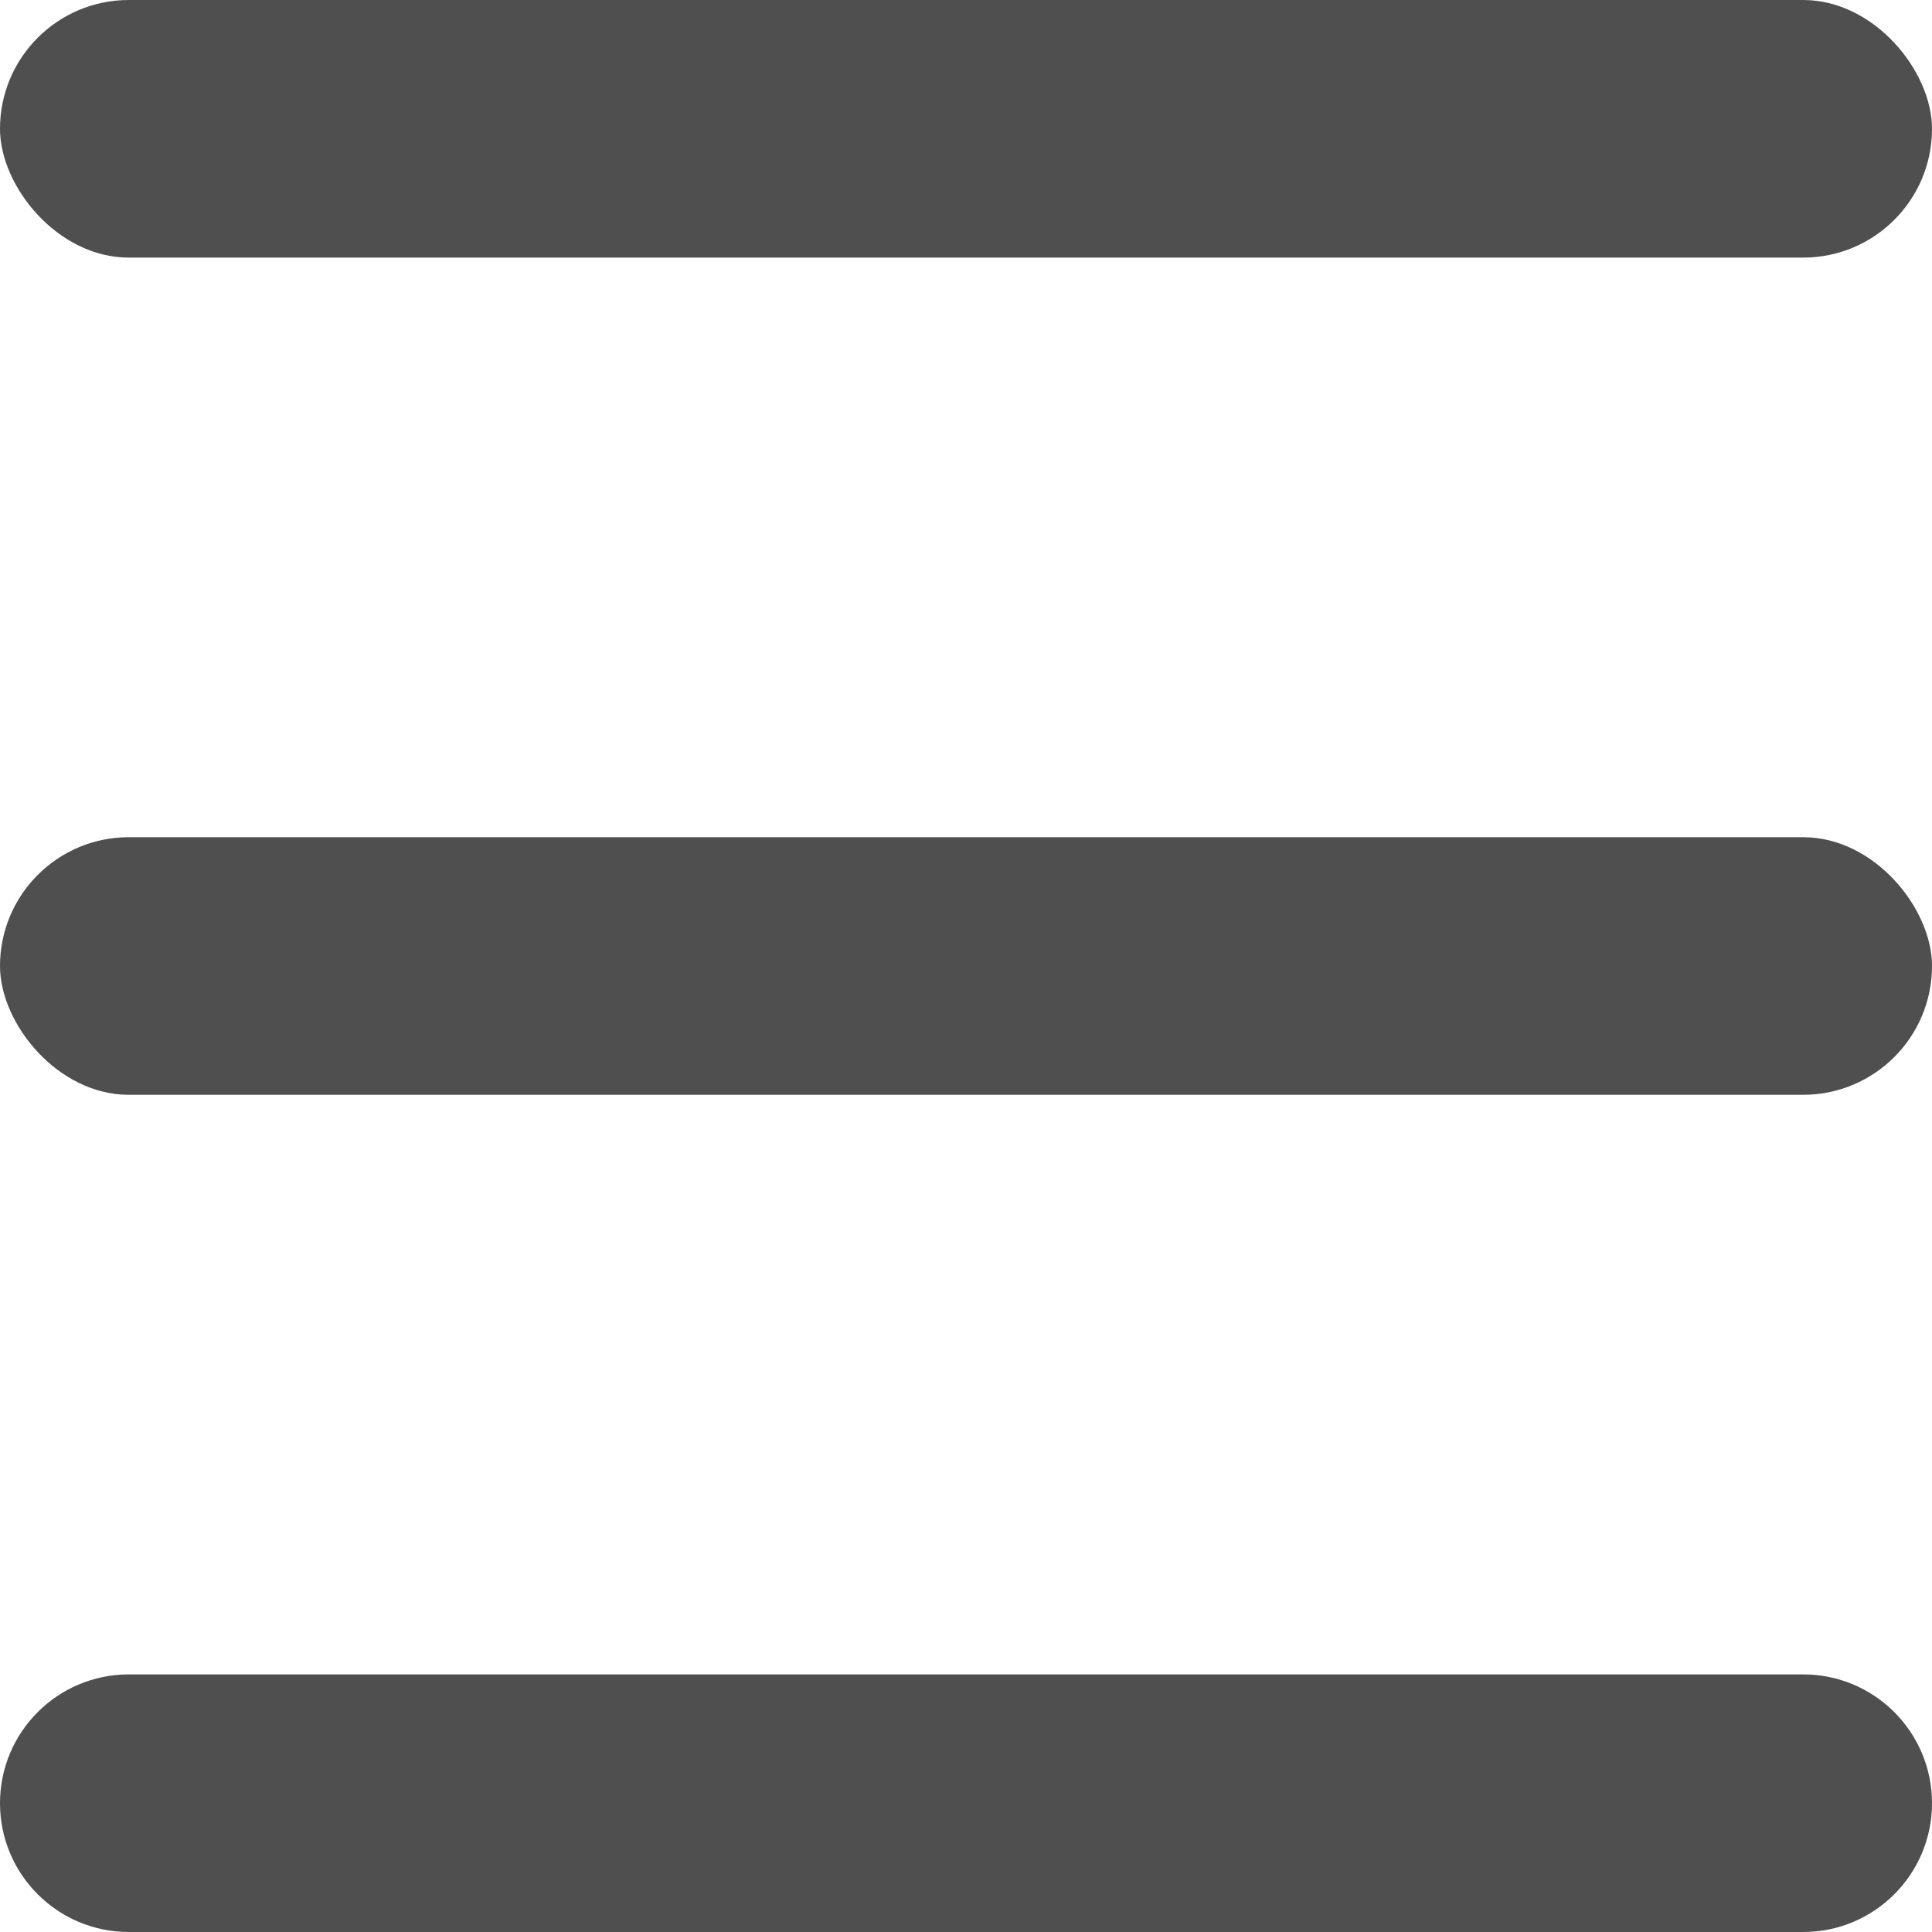 <svg width="30" height="30" viewBox="0 0 30 30" fill="none" xmlns="http://www.w3.org/2000/svg">
<rect width="30" height="4" rx="2" fill="#4F4F4F"/>
<rect y="13" width="30" height="4" rx="2" fill="#4F4F4F"/>
<path d="M0 28C0 26.895 0.895 26 2 26H28C29.105 26 30 26.895 30 28V28C30 29.105 29.105 30 28 30H2C0.895 30 0 29.105 0 28V28Z" fill="#4F4F4F"/>
</svg>

